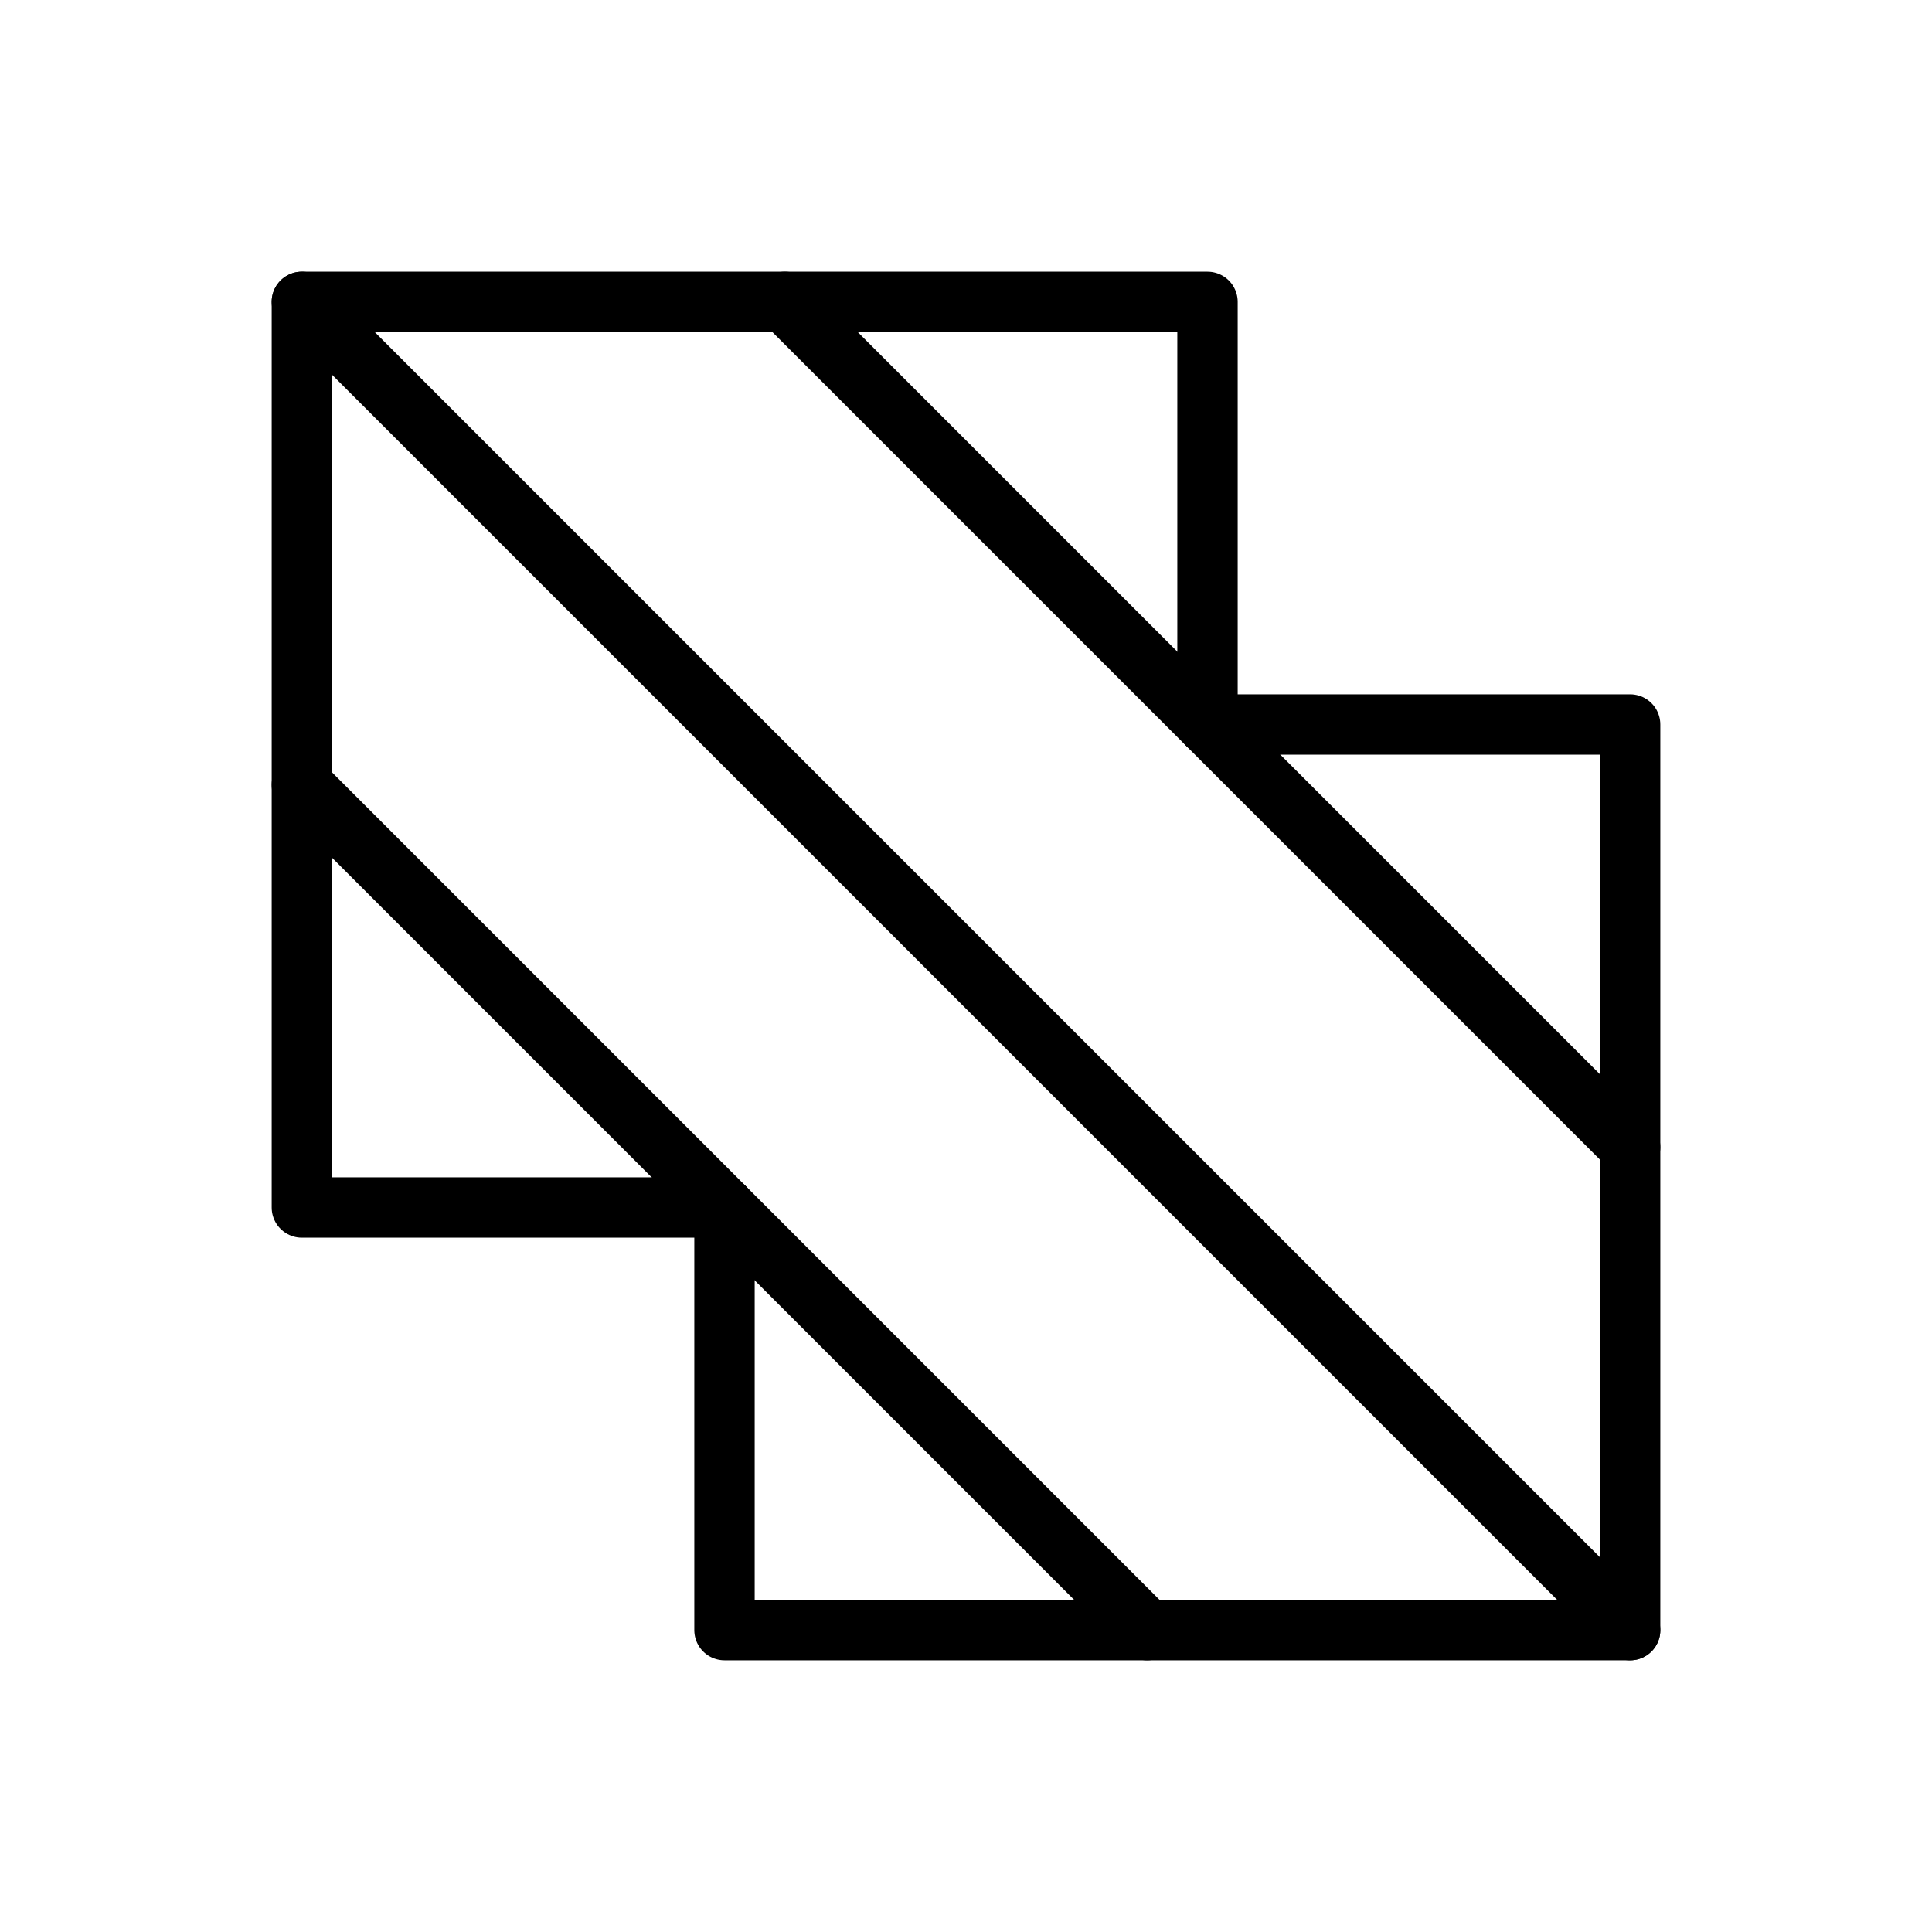<svg xmlns="http://www.w3.org/2000/svg" viewBox="0 0 256 256"><rect width="256" height="256" fill="none"/><polygon points="96 216 216 216 216 96 160 96 160 40 40 40 40 160 96 160 96 216" fill="none" stroke="currentColor" stroke-linecap="round" stroke-linejoin="round" stroke-width="8"/><line x1="40" y1="40" x2="216" y2="216" fill="none" stroke="currentColor" stroke-linecap="round" stroke-linejoin="round" stroke-width="8"/><line x1="104" y1="40" x2="216" y2="152" fill="none" stroke="currentColor" stroke-linecap="round" stroke-linejoin="round" stroke-width="8"/><line x1="40" y1="104" x2="152" y2="216" fill="none" stroke="currentColor" stroke-linecap="round" stroke-linejoin="round" stroke-width="8"/></svg>